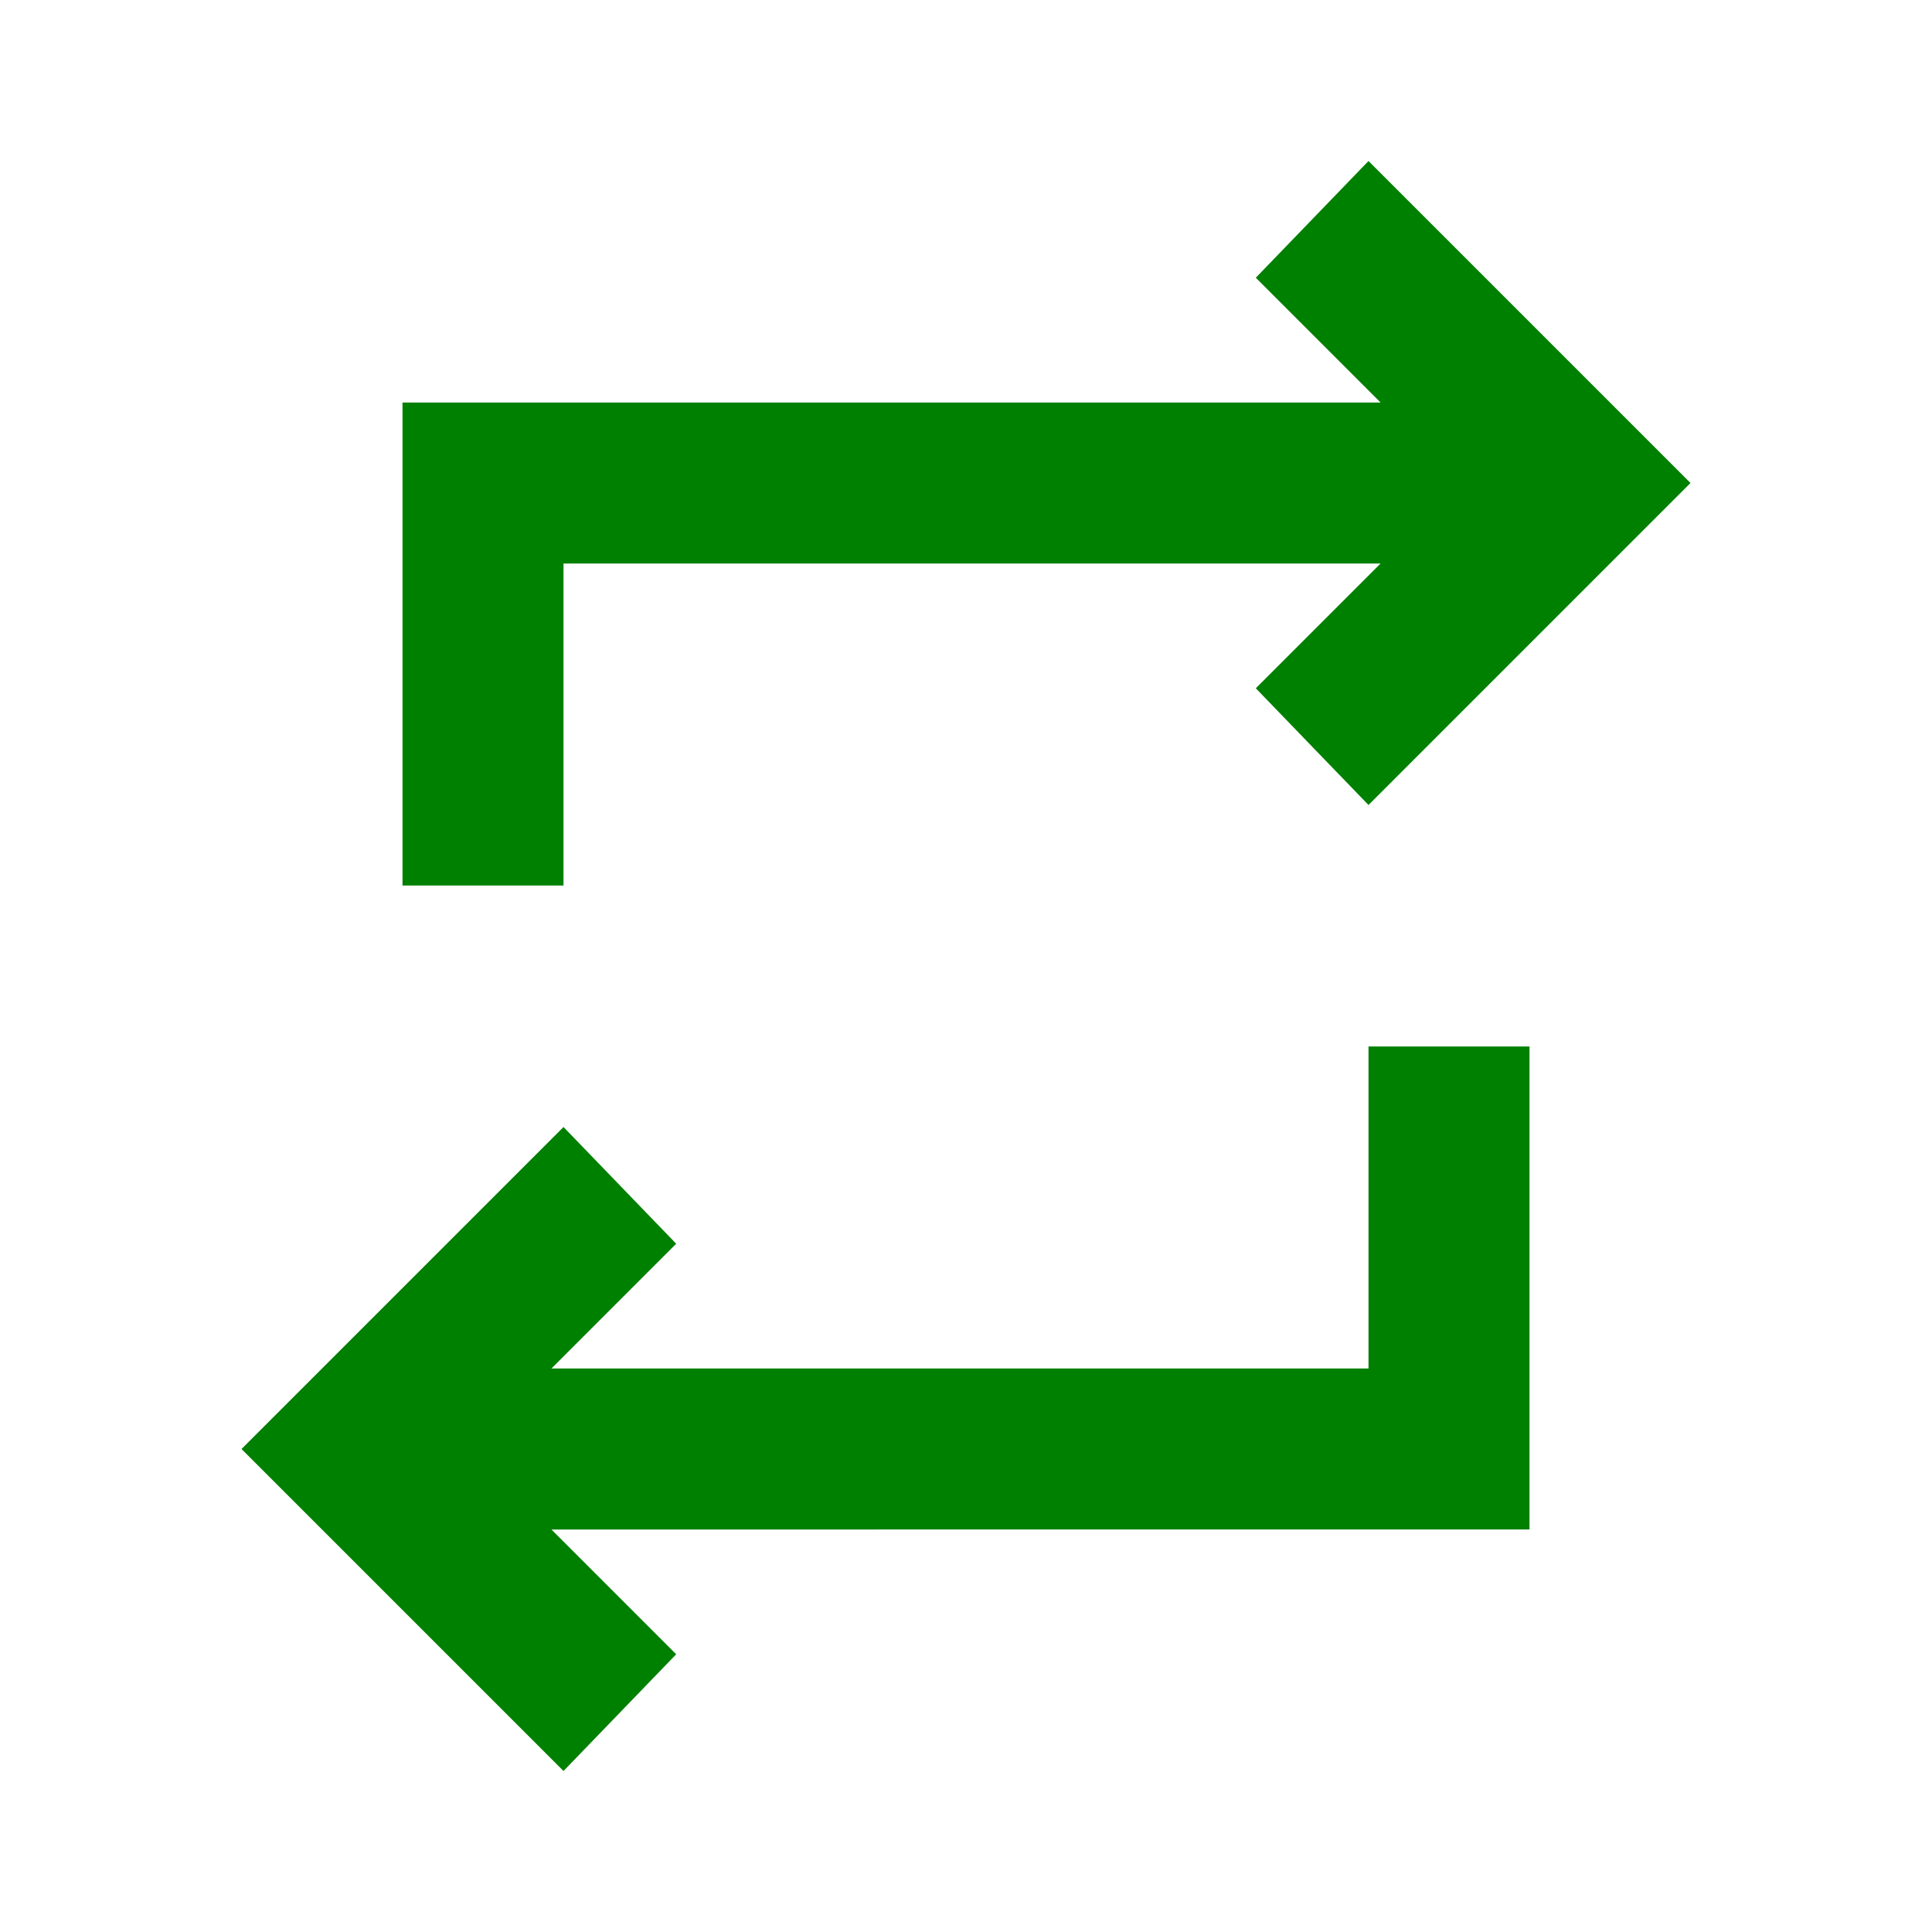 <svg xmlns="http://www.w3.org/2000/svg" height="24px" viewBox="0 -960 960 960" width="24px" fill="#008000"><path d="M280-80 120-240l160-160 56 58-62 62h406v-160h80v240H274l62 62-56 58Zm-80-440v-240h486l-62-62 56-58 160 160-160 160-56-58 62-62H280v160h-80Z"/></svg>